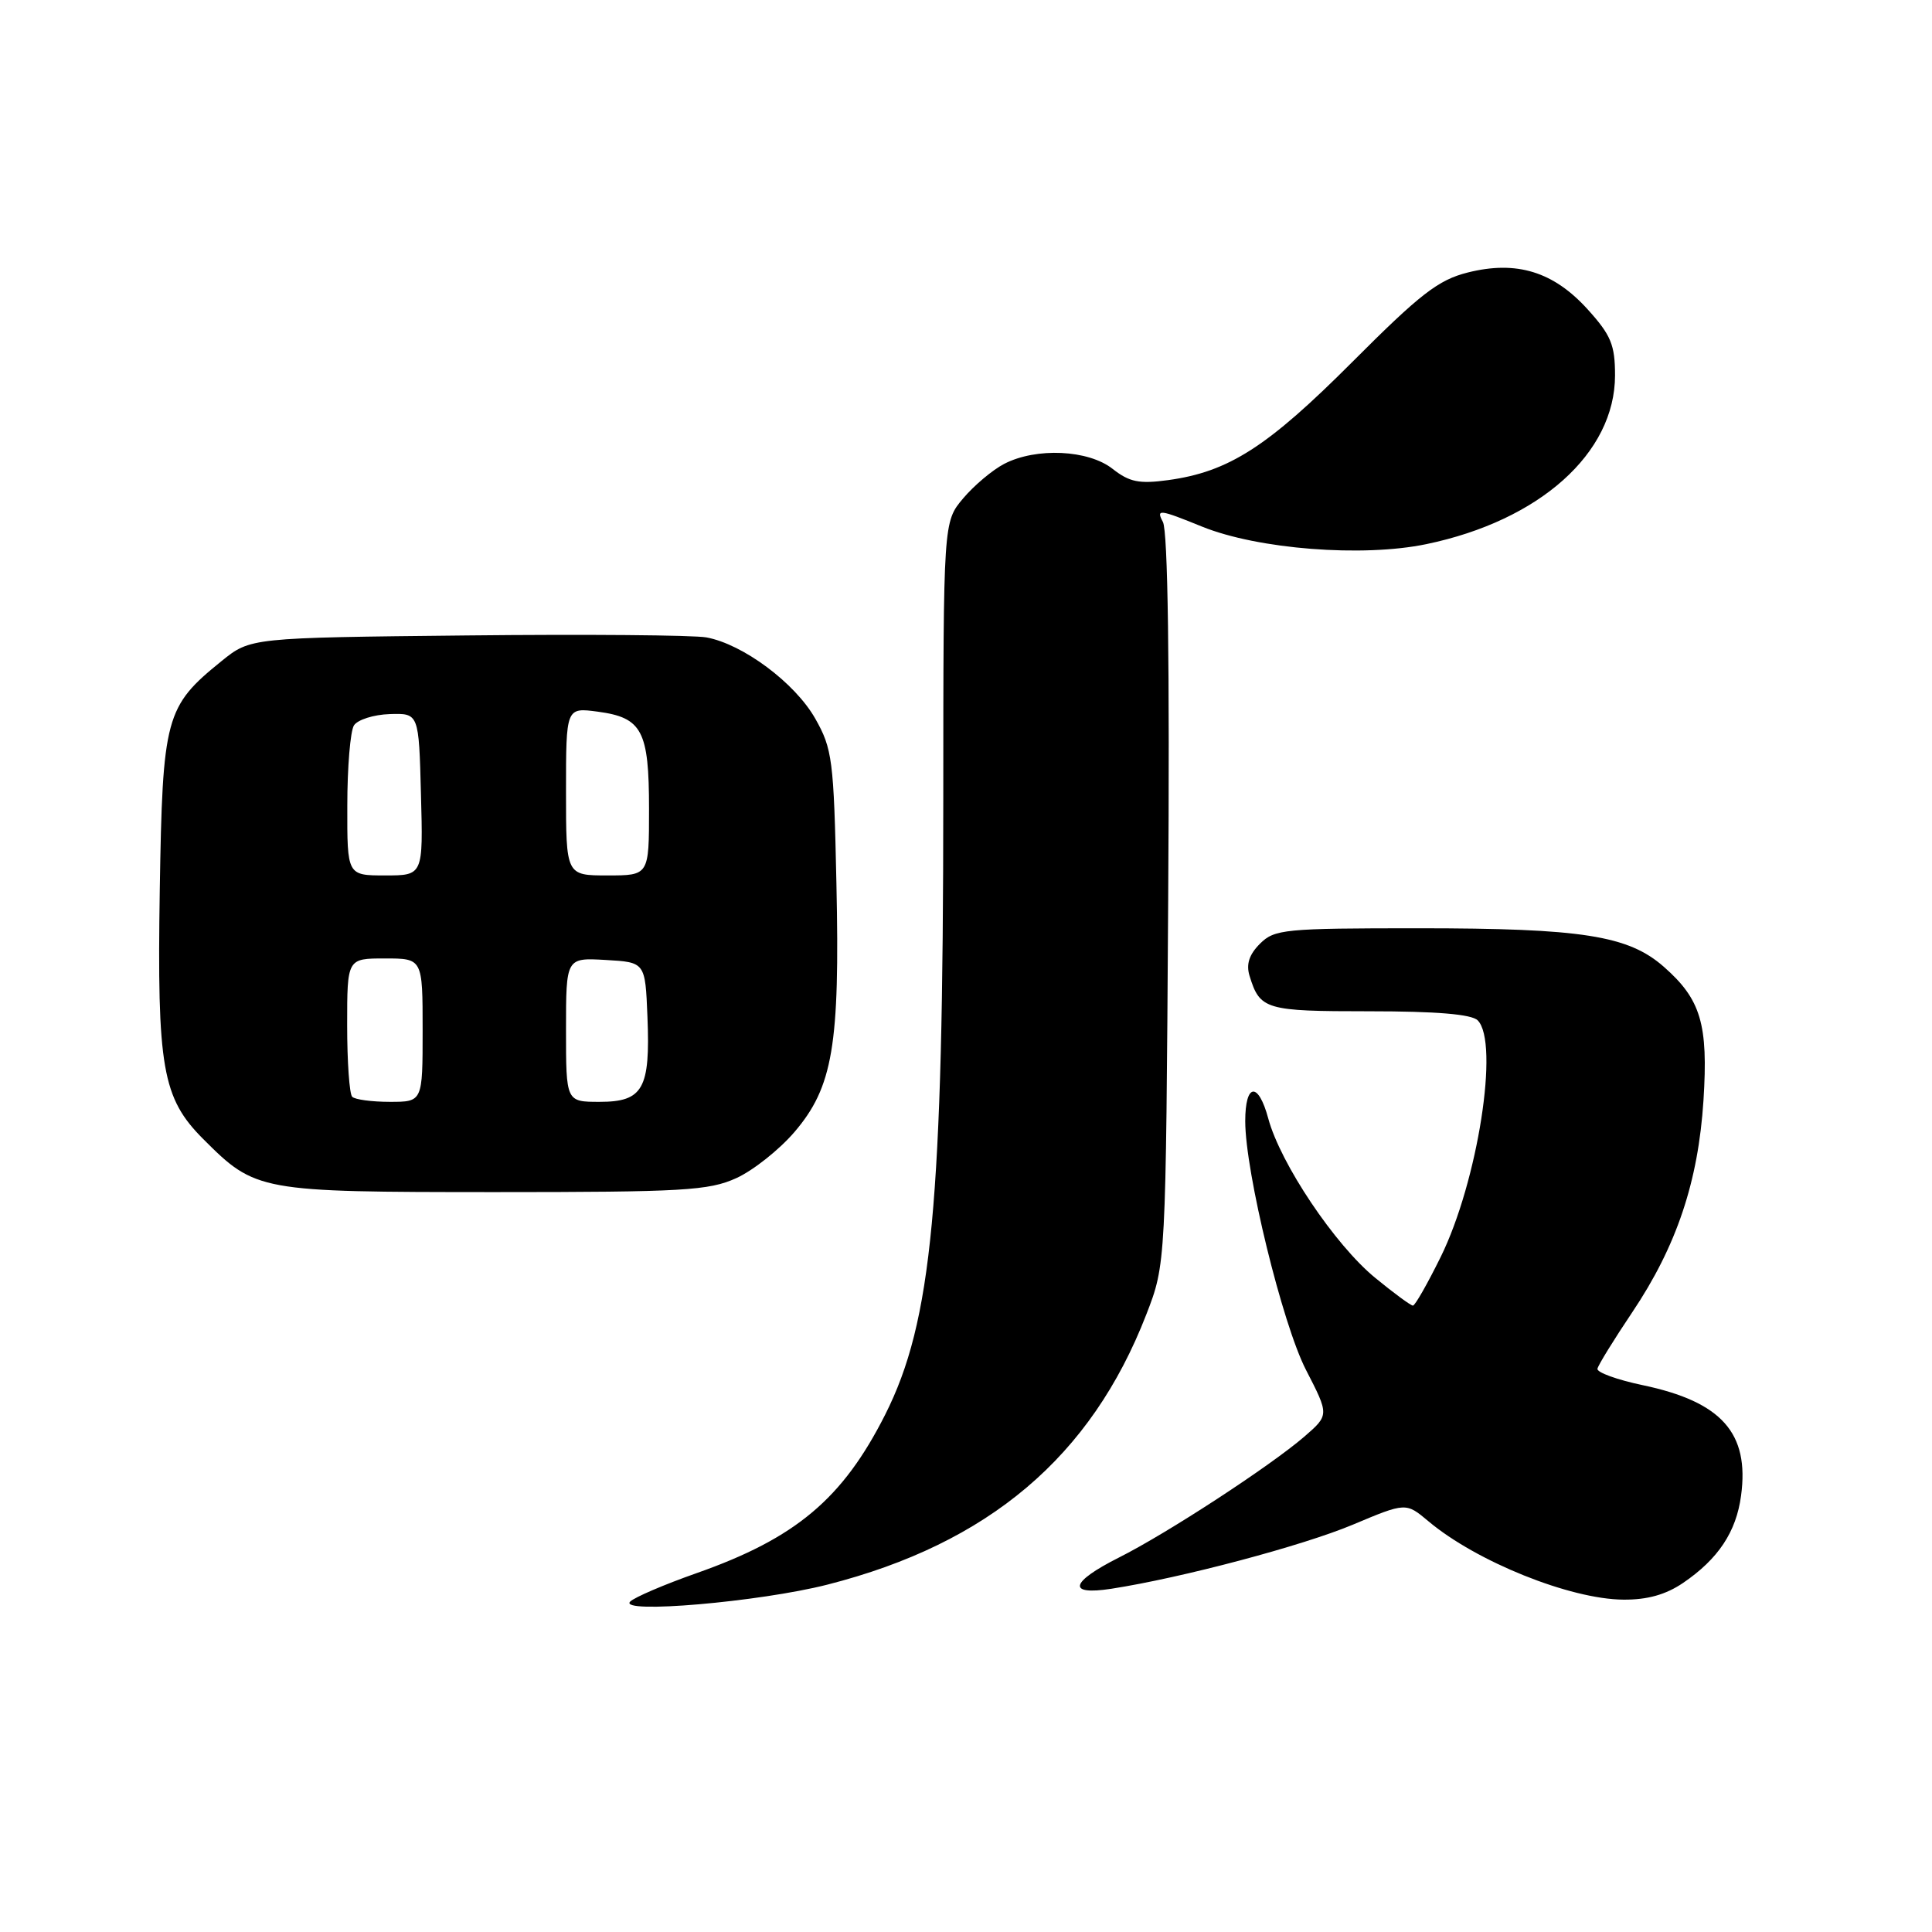 <?xml version="1.0" encoding="UTF-8" standalone="no"?>
<!DOCTYPE svg PUBLIC "-//W3C//DTD SVG 1.1//EN" "http://www.w3.org/Graphics/SVG/1.1/DTD/svg11.dtd" >
<svg xmlns="http://www.w3.org/2000/svg" xmlns:xlink="http://www.w3.org/1999/xlink" version="1.1" viewBox="0 0 256 256">
 <g >
 <path fill="currentColor"
d=" M 109.64 209.97 C 131.01 204.52 144.58 193.03 151.89 174.18 C 154.48 167.50 154.48 167.50 154.79 119.28 C 155.00 87.87 154.75 70.40 154.09 69.16 C 153.16 67.42 153.60 67.47 159.28 69.78 C 166.70 72.78 180.54 73.86 189.00 72.10 C 204.00 68.98 213.99 60.06 214.00 49.75 C 214.00 45.70 213.47 44.42 210.39 41.01 C 205.85 35.99 200.96 34.48 194.48 36.11 C 190.58 37.09 188.19 38.94 179.18 47.97 C 167.94 59.23 162.81 62.52 154.77 63.62 C 150.95 64.14 149.66 63.88 147.43 62.13 C 144.21 59.59 137.31 59.27 133.07 61.46 C 131.51 62.27 129.06 64.33 127.62 66.04 C 125.00 69.15 125.00 69.15 124.99 105.83 C 124.98 159.48 123.50 175.11 117.30 187.43 C 111.66 198.60 105.45 203.82 92.30 208.45 C 88.01 209.96 84.05 211.66 83.50 212.22 C 81.90 213.88 100.66 212.26 109.64 209.97 Z  M 223.01 209.75 C 227.67 206.58 230.06 202.99 230.70 198.18 C 231.82 189.88 228.13 185.74 217.66 183.54 C 214.27 182.83 211.58 181.85 211.67 181.37 C 211.76 180.89 213.84 177.52 216.29 173.87 C 222.16 165.12 225.03 156.56 225.72 145.79 C 226.36 135.70 225.38 132.42 220.46 128.10 C 215.75 123.96 209.62 123.00 187.95 123.00 C 170.18 123.00 168.87 123.13 166.95 125.05 C 165.52 126.48 165.10 127.77 165.57 129.30 C 166.95 133.79 167.65 134.00 181.42 134.00 C 190.34 134.00 194.99 134.39 195.80 135.20 C 198.70 138.10 195.82 156.56 190.90 166.55 C 189.15 170.10 187.50 173.00 187.22 173.00 C 186.94 173.00 184.69 171.35 182.22 169.32 C 176.89 164.96 169.66 154.18 168.05 148.20 C 166.73 143.30 165.00 143.50 165.00 148.56 C 165.00 155.29 169.92 175.42 173.04 181.50 C 176.13 187.50 176.13 187.50 172.82 190.37 C 168.29 194.27 154.65 203.18 148.25 206.39 C 141.78 209.65 141.35 211.43 147.25 210.52 C 156.61 209.07 172.60 204.82 179.25 202.03 C 186.29 199.07 186.29 199.07 189.28 201.58 C 195.62 206.91 208.04 211.91 215.10 211.96 C 218.27 211.99 220.73 211.30 223.01 209.75 Z  M 97.56 156.11 C 99.79 155.10 103.25 152.35 105.26 150.01 C 110.36 144.05 111.30 138.52 110.83 117.07 C 110.48 100.67 110.29 99.21 108.02 95.21 C 105.34 90.49 98.46 85.36 93.61 84.46 C 91.90 84.15 77.60 84.03 61.84 84.20 C 33.18 84.50 33.18 84.50 29.34 87.61 C 21.91 93.62 21.54 94.98 21.17 117.94 C 20.80 141.50 21.50 145.50 26.94 150.94 C 33.88 157.88 34.31 157.95 65.50 157.96 C 90.57 157.96 93.92 157.76 97.56 156.11 Z  M 46.67 145.33 C 46.30 144.97 46.00 140.69 46.00 135.83 C 46.00 127.00 46.00 127.00 51.00 127.00 C 56.00 127.00 56.00 127.00 56.00 136.50 C 56.00 146.00 56.00 146.00 51.67 146.00 C 49.28 146.00 47.03 145.70 46.67 145.33 Z  M 75.00 136.45 C 75.00 126.90 75.00 126.90 80.25 127.20 C 85.50 127.50 85.50 127.50 85.79 134.73 C 86.18 144.27 85.21 146.00 79.46 146.00 C 75.00 146.00 75.00 146.00 75.00 136.45 Z  M 46.02 106.75 C 46.02 101.66 46.42 96.88 46.90 96.12 C 47.38 95.37 49.51 94.69 51.64 94.62 C 55.50 94.50 55.50 94.50 55.78 105.25 C 56.07 116.00 56.07 116.00 51.03 116.00 C 46.00 116.00 46.00 116.00 46.02 106.75 Z  M 75.00 104.87 C 75.00 93.74 75.00 93.74 79.21 94.30 C 85.09 95.09 86.00 96.81 86.00 107.19 C 86.00 116.00 86.00 116.00 80.50 116.00 C 75.00 116.00 75.00 116.00 75.00 104.87 Z "/>
</g>
</svg>